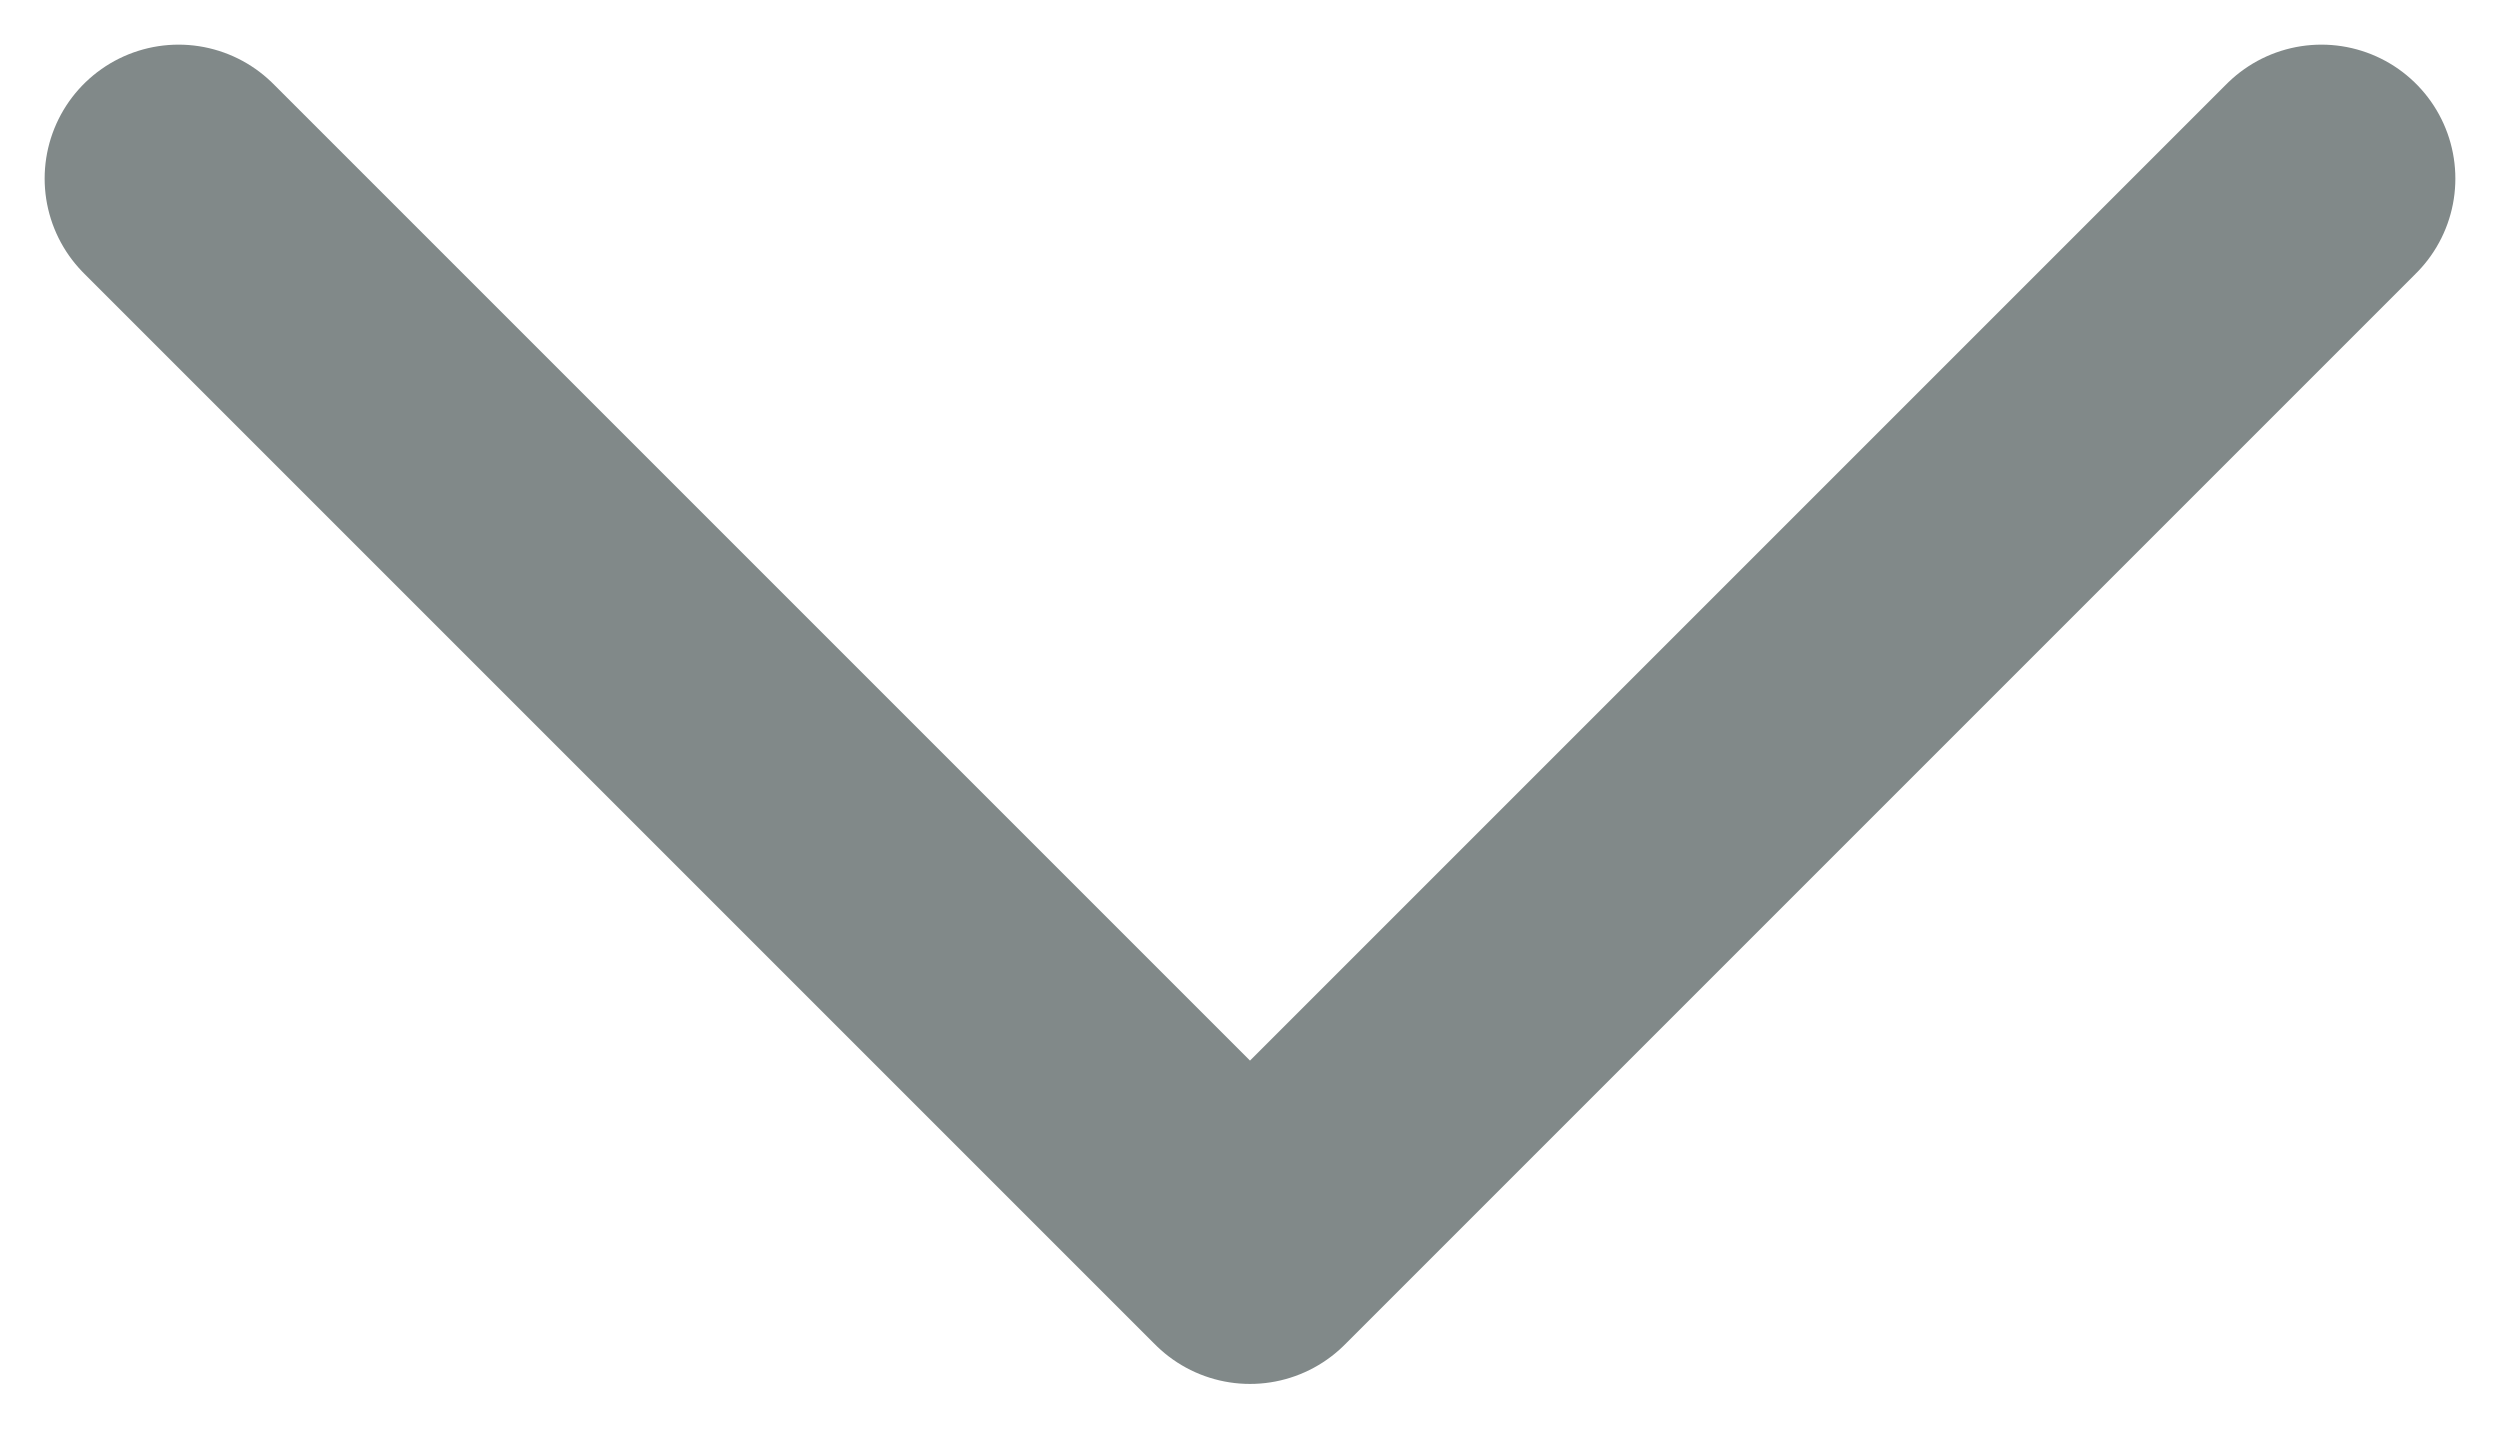 <svg width="14" height="8" viewBox="0 0 14 8" fill="none" xmlns="http://www.w3.org/2000/svg">
<path d="M1 1L7 7L13 1" stroke="#818989" stroke-width="1.5" stroke-linecap="round" stroke-linejoin="round"/>
</svg>
